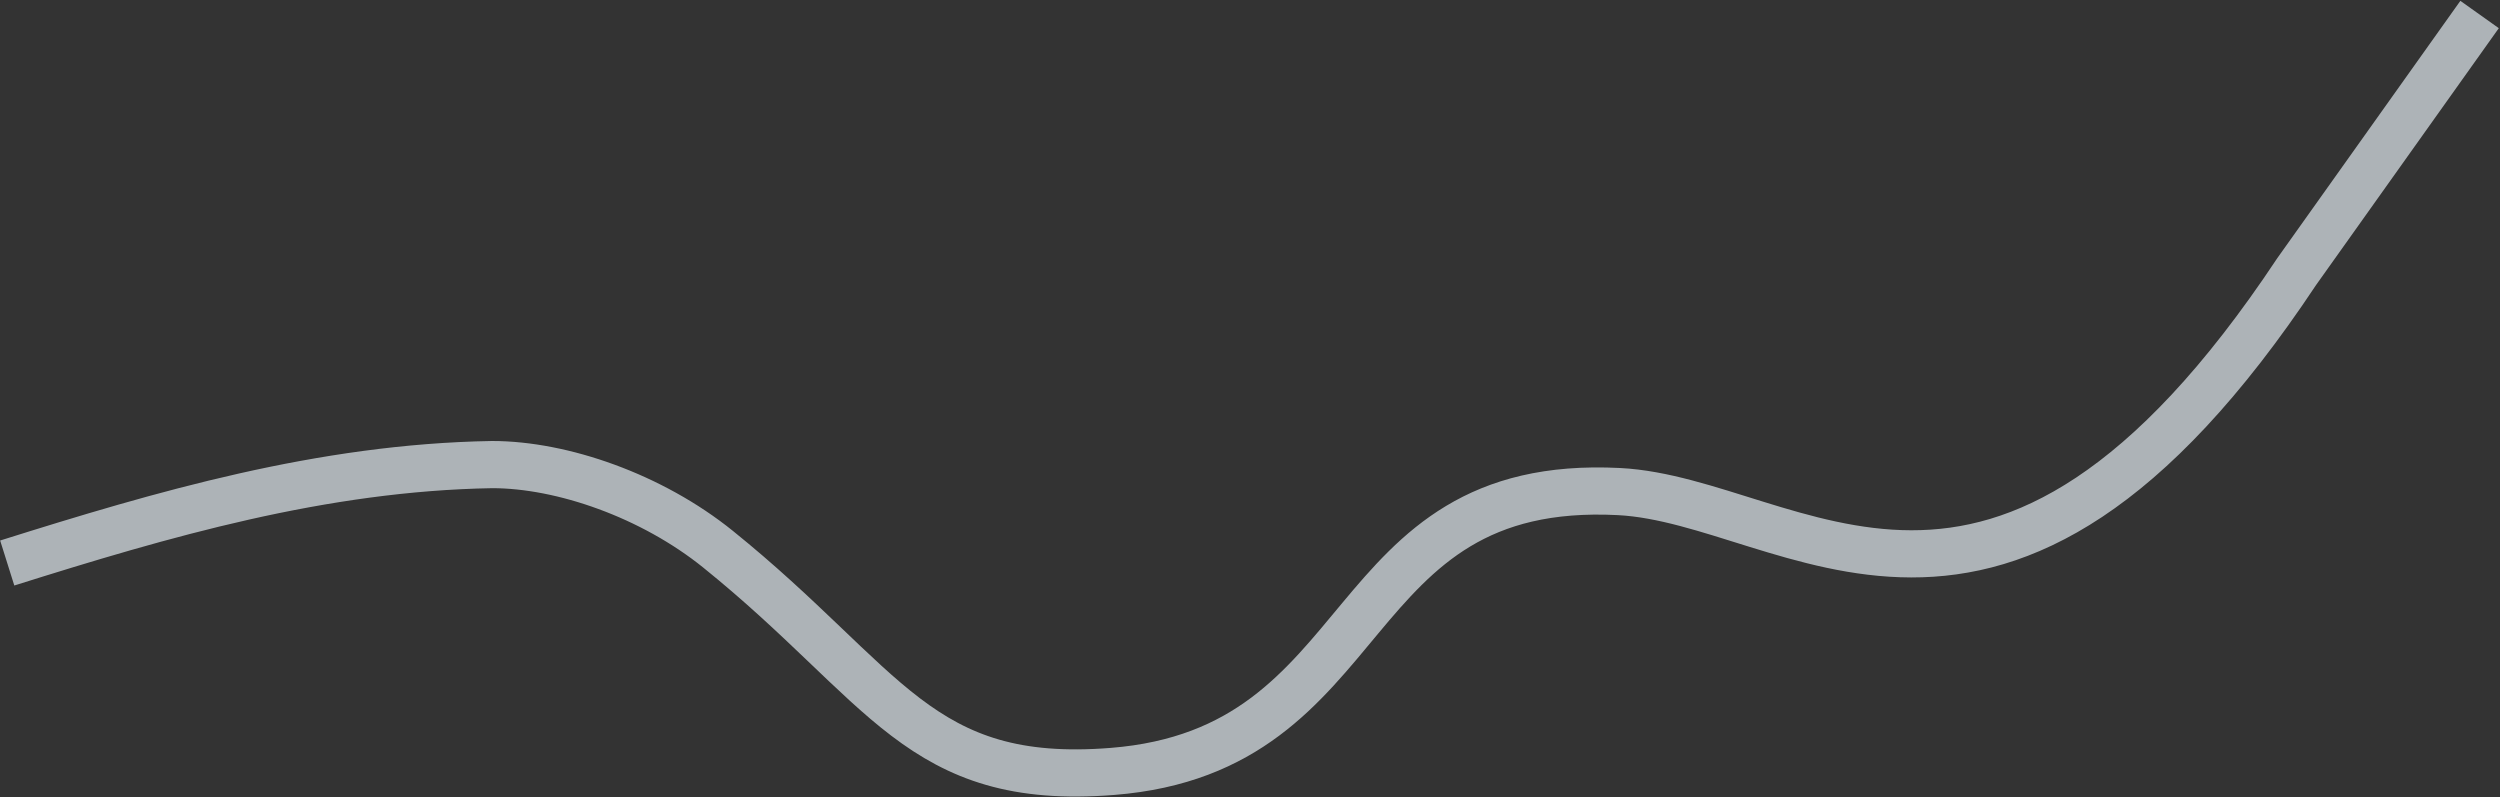 <svg width="2067" height="659" viewBox="0 0 2067 659" fill="none" xmlns="http://www.w3.org/2000/svg">
<rect x="0" y="0" width="2067" height="659" fill="#333333" stroke="none"/>
<path d="M2050.12 12L1898.93 224.5C1651.62 597 1483 413.837 1338.59 406.43C1104.5 394.424 1142.15 620.152 919.766 637.812C759.436 650.545 732.881 566.383 593.632 454.054C538.983 409.969 464.979 384.119 406.866 384.119C265.979 386.5 134.378 425.1 5.978 465.5" stroke="#E6F0F6" stroke-opacity="0.68" stroke-width="39"/>
</svg>

